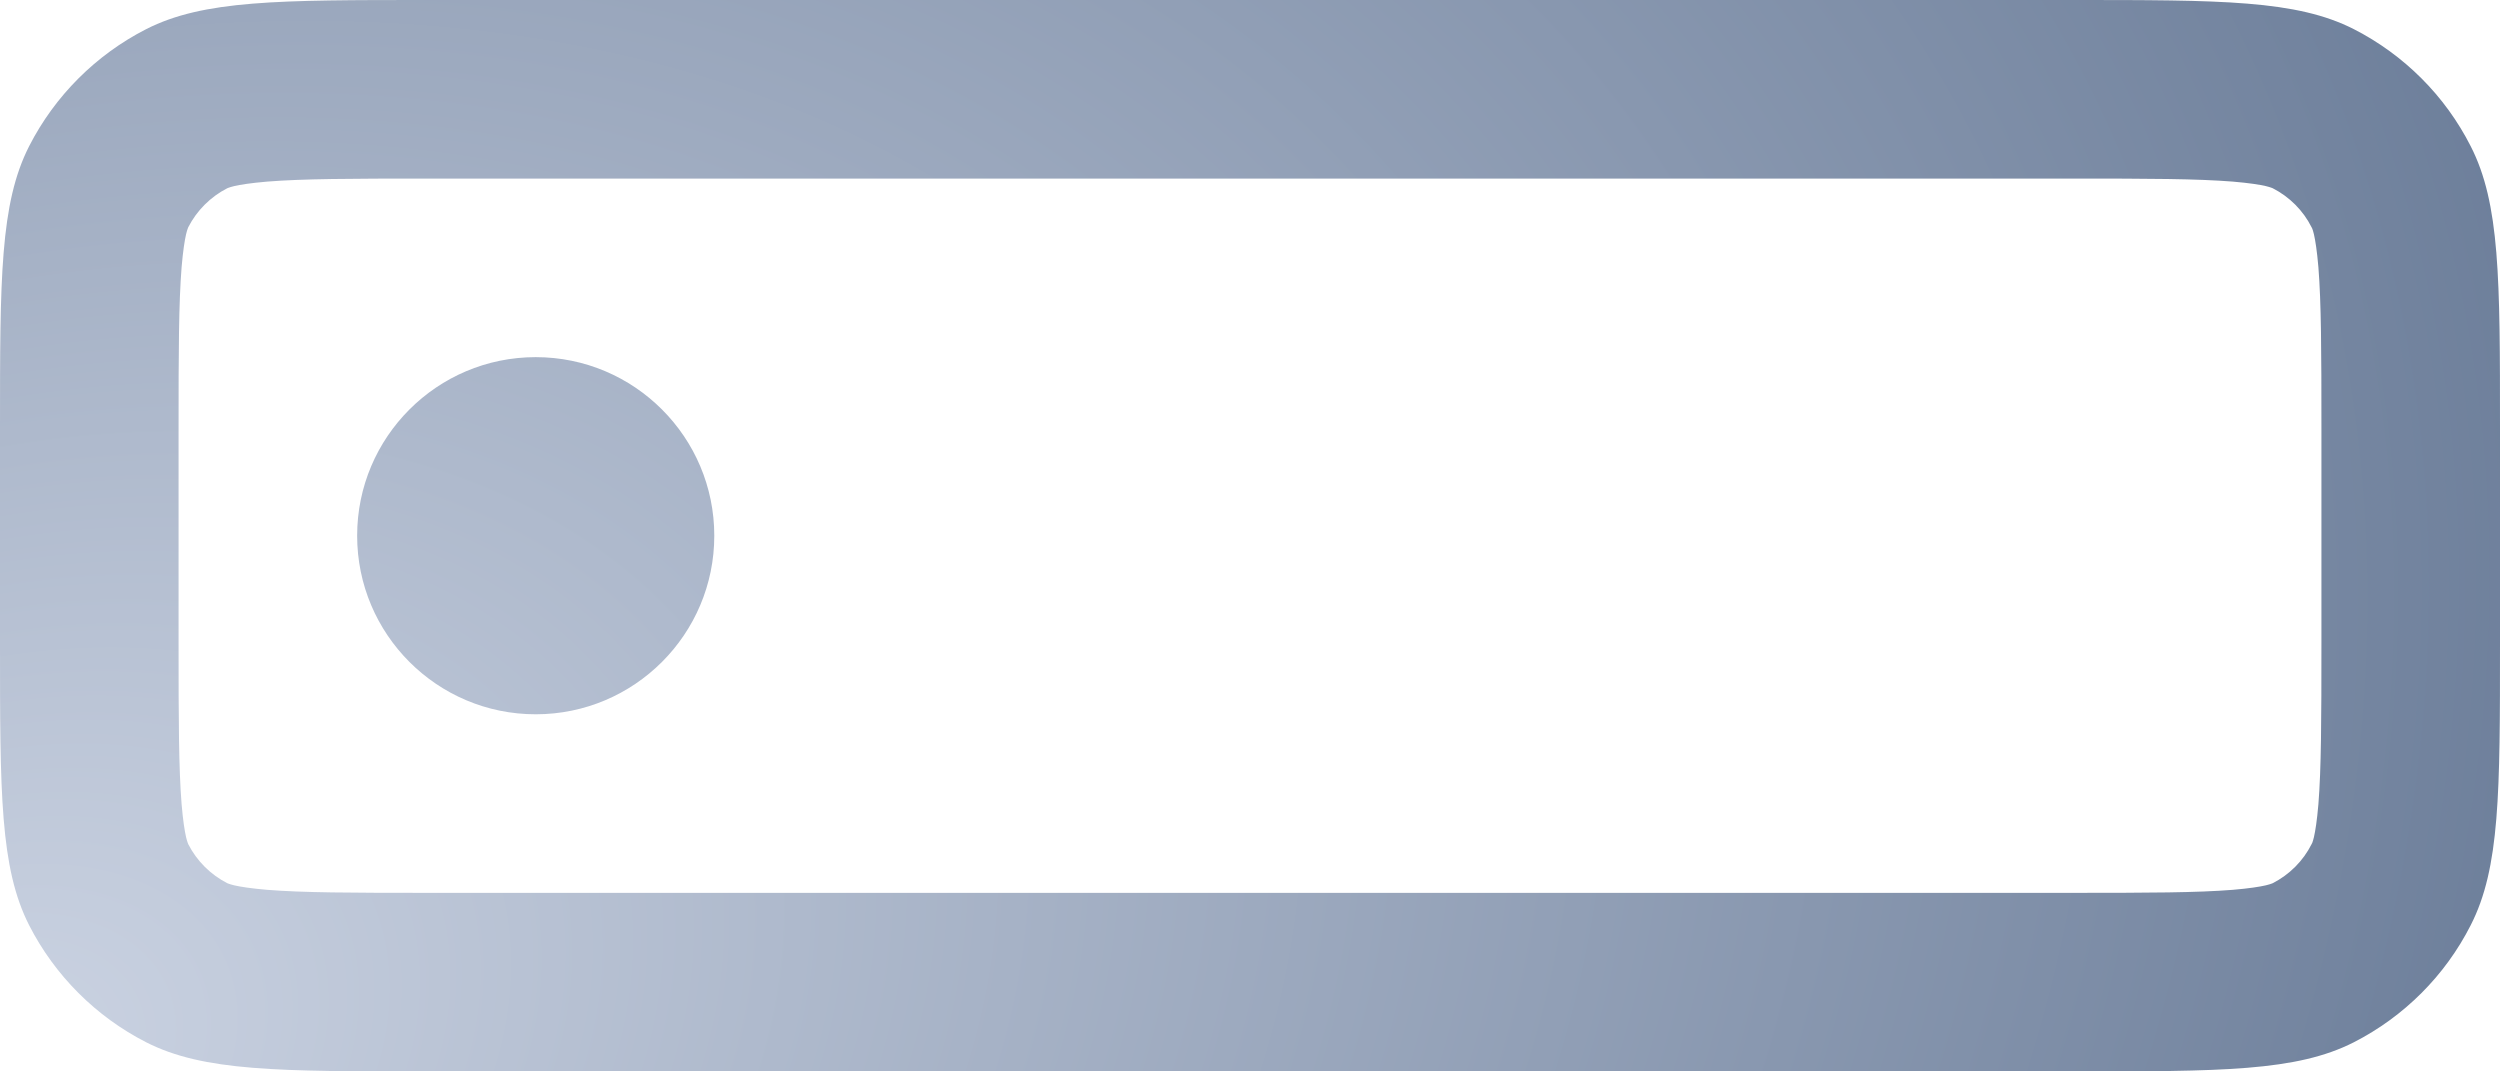 <svg width="14" height="6" viewBox="0 0 14 6" fill="none" xmlns="http://www.w3.org/2000/svg">
<path d="M3 4C3.552 4 4 3.552 4 3C4 2.448 3.552 2 3 2C2.448 2 2 2.448 2 3C2 3.552 2.448 4 3 4Z" fill="url(#paint0_radial_2858_25072)"/>
<path fill-rule="evenodd" clip-rule="evenodd" d="M0 2.4C0 1.56 0 1.14 0.163 0.819C0.307 0.537 0.537 0.307 0.819 0.163C1.14 0 1.56 0 2.4 0H11.6C12.44 0 12.86 0 13.181 0.163C13.463 0.307 13.693 0.537 13.836 0.819C14 1.14 14 1.56 14 2.4V3.6C14 4.44 14 4.86 13.836 5.181C13.693 5.463 13.463 5.693 13.181 5.837C12.86 6 12.44 6 11.6 6H2.4C1.56 6 1.14 6 0.819 5.837C0.537 5.693 0.307 5.463 0.163 5.181C0 4.86 0 4.44 0 3.6V2.4ZM2.4 1H11.6C12.037 1 12.304 1.001 12.504 1.017C12.597 1.025 12.653 1.034 12.688 1.042C12.704 1.046 12.714 1.049 12.719 1.051C12.724 1.053 12.727 1.054 12.727 1.054C12.821 1.102 12.898 1.179 12.945 1.273C12.945 1.273 12.947 1.276 12.949 1.281C12.951 1.286 12.954 1.296 12.958 1.312C12.966 1.347 12.975 1.403 12.983 1.496C12.999 1.696 13 1.963 13 2.4V3.6C13 4.037 12.999 4.304 12.983 4.504C12.975 4.597 12.966 4.653 12.958 4.688C12.954 4.704 12.951 4.714 12.949 4.719C12.947 4.724 12.945 4.727 12.945 4.727C12.898 4.821 12.821 4.898 12.727 4.946C12.727 4.946 12.724 4.947 12.719 4.949C12.714 4.951 12.704 4.954 12.688 4.958C12.653 4.966 12.597 4.975 12.504 4.983C12.304 4.999 12.037 5 11.6 5H2.4C1.963 5 1.696 4.999 1.496 4.983C1.403 4.975 1.347 4.966 1.312 4.958C1.296 4.954 1.286 4.951 1.281 4.949C1.276 4.947 1.273 4.946 1.273 4.946C1.179 4.898 1.102 4.821 1.054 4.727C1.054 4.727 1.053 4.724 1.051 4.719C1.049 4.714 1.046 4.704 1.042 4.688C1.034 4.653 1.025 4.597 1.017 4.504C1.001 4.304 1 4.037 1 3.6V2.4C1 1.963 1.001 1.696 1.017 1.496C1.025 1.403 1.034 1.347 1.042 1.312C1.046 1.296 1.049 1.286 1.051 1.281C1.053 1.276 1.054 1.273 1.054 1.273C1.102 1.179 1.179 1.102 1.273 1.054C1.273 1.054 1.276 1.053 1.281 1.051C1.286 1.049 1.296 1.046 1.312 1.042C1.347 1.034 1.403 1.025 1.496 1.017C1.696 1.001 1.963 1 2.4 1Z" fill="url(#paint1_radial_2858_25072)"/>
<defs>
<radialGradient id="paint0_radial_2858_25072" cx="0" cy="0" r="1" gradientUnits="userSpaceOnUse" gradientTransform="translate(0 6) rotate(-23.199) scale(15.232 11.03)">
<stop stop-color="#CCD4E3"/>
<stop offset="1" stop-color="#6B7D99"/>
</radialGradient>
<radialGradient id="paint1_radial_2858_25072" cx="0" cy="0" r="1" gradientUnits="userSpaceOnUse" gradientTransform="translate(0 6) rotate(-23.199) scale(15.232 11.03)">
<stop stop-color="#CCD4E3"/>
<stop offset="1" stop-color="#6B7D99"/>
</radialGradient>
</defs>
</svg>
